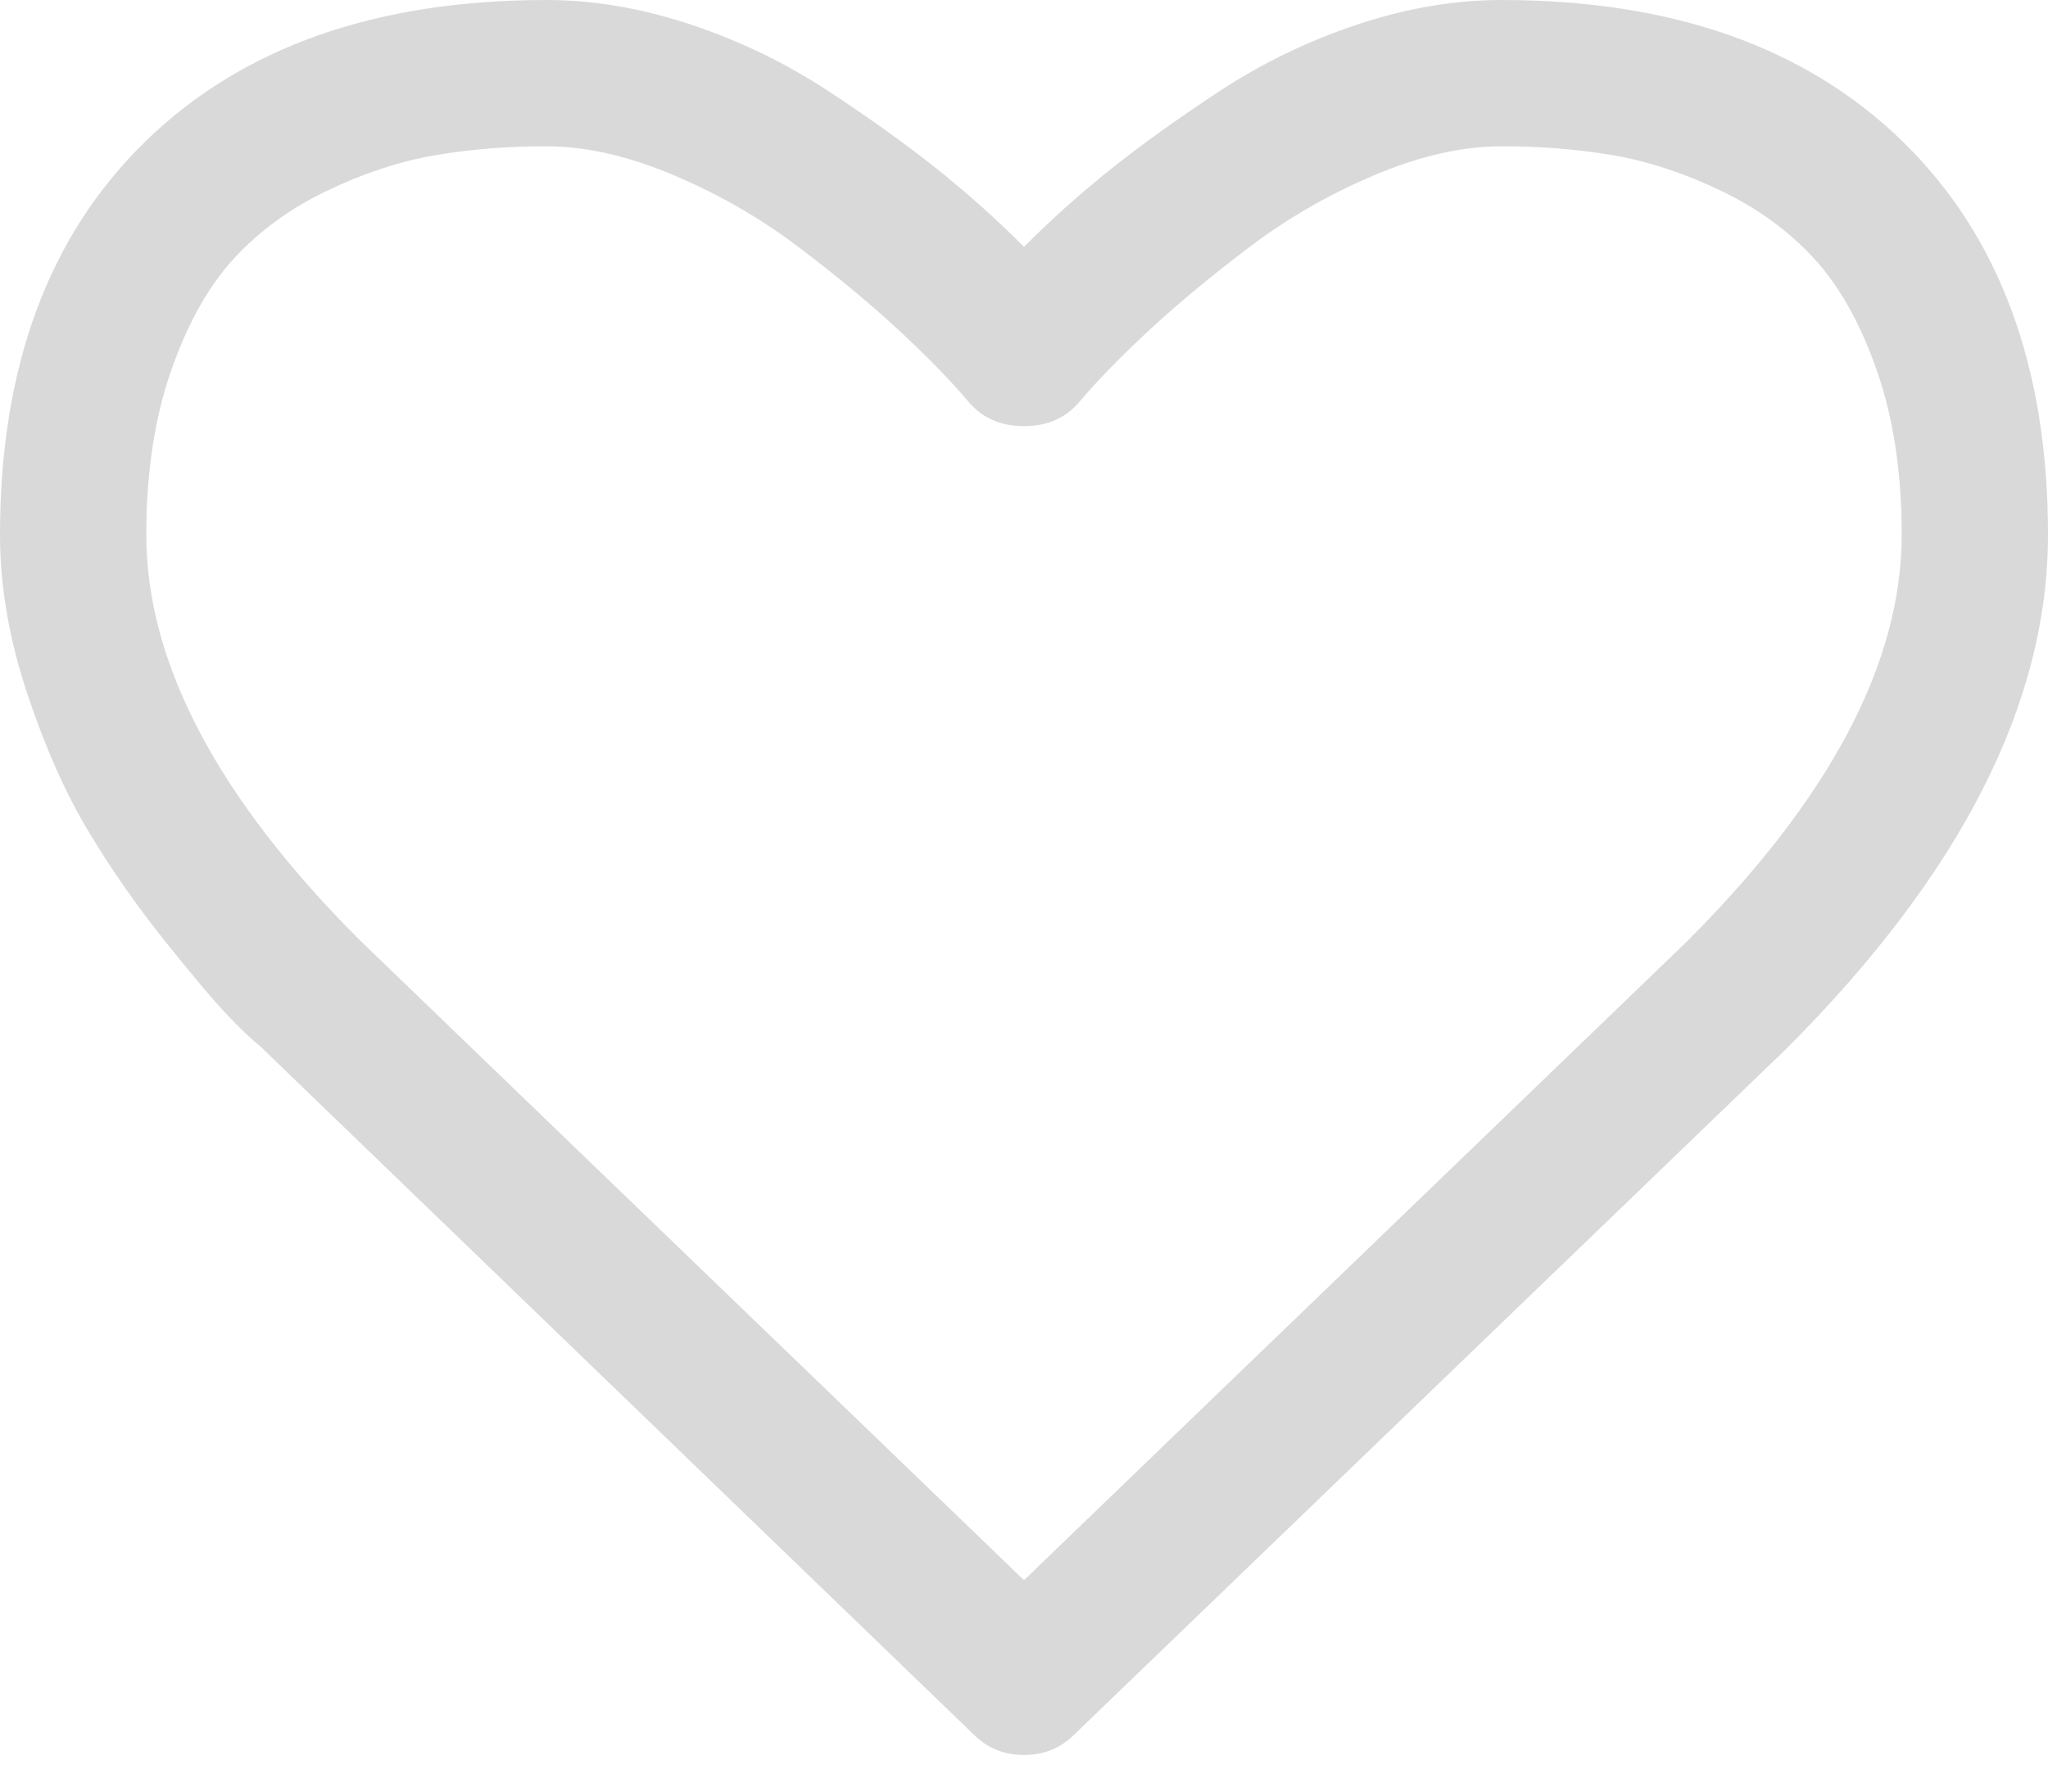 <?xml version="1.0" encoding="UTF-8"?>
<svg width="16px" height="14px" viewBox="0 0 16 14" version="1.1" xmlns="http://www.w3.org/2000/svg" xmlns:xlink="http://www.w3.org/1999/xlink">
    <!-- Generator: Sketch 42 (36781) - http://www.bohemiancoding.com/sketch -->
    <title></title>
    <desc>Created with Sketch.</desc>
    <defs></defs>
    <g id="Layout-Mobile" stroke="none" stroke-width="1" fill="none" fill-rule="evenodd">
        <path d="M14.857,4.179 C14.857,3.696 14.793,3.271 14.665,2.902 C14.537,2.533 14.374,2.24 14.174,2.022 C13.975,1.805 13.732,1.628 13.446,1.491 C13.161,1.354 12.881,1.262 12.607,1.214 C12.333,1.167 12.042,1.143 11.732,1.143 C11.423,1.143 11.089,1.219 10.732,1.371 C10.375,1.522 10.046,1.713 9.746,1.942 C9.445,2.171 9.188,2.385 8.973,2.585 C8.759,2.784 8.58,2.967 8.438,3.134 C8.33,3.265 8.185,3.33 8,3.33 C7.815,3.33 7.67,3.265 7.562,3.134 C7.42,2.967 7.241,2.784 7.027,2.585 C6.812,2.385 6.555,2.171 6.254,1.942 C5.954,1.713 5.625,1.522 5.268,1.371 C4.911,1.219 4.577,1.143 4.268,1.143 C3.958,1.143 3.667,1.167 3.393,1.214 C3.119,1.262 2.839,1.354 2.554,1.491 C2.268,1.628 2.025,1.805 1.826,2.022 C1.626,2.24 1.463,2.533 1.335,2.902 C1.207,3.271 1.143,3.696 1.143,4.179 C1.143,5.179 1.699,6.235 2.812,7.348 L8,12.348 L13.179,7.357 C14.298,6.238 14.857,5.179 14.857,4.179 Z M16,4.179 C16,5.494 15.318,6.833 13.955,8.196 L8.393,13.554 C8.286,13.661 8.155,13.714 8,13.714 C7.845,13.714 7.714,13.661 7.607,13.554 L2.036,8.179 C1.976,8.131 1.894,8.054 1.79,7.946 C1.686,7.839 1.521,7.644 1.295,7.362 C1.068,7.079 0.866,6.789 0.688,6.491 C0.509,6.193 0.35,5.833 0.21,5.411 C0.07,4.988 0,4.577 0,4.179 C0,2.869 0.378,1.845 1.134,1.107 C1.89,0.369 2.935,0 4.268,0 C4.637,0 5.013,0.064 5.397,0.192 C5.781,0.32 6.138,0.493 6.469,0.71 C6.799,0.927 7.083,1.131 7.321,1.321 C7.56,1.512 7.786,1.714 8,1.929 C8.214,1.714 8.44,1.512 8.679,1.321 C8.917,1.131 9.201,0.927 9.531,0.71 C9.862,0.493 10.219,0.32 10.603,0.192 C10.987,0.064 11.363,0 11.732,0 C13.065,0 14.11,0.369 14.866,1.107 C15.622,1.845 16,2.869 16,4.179 Z" id="" fill="#D9D9D9"></path>
    </g>
</svg>